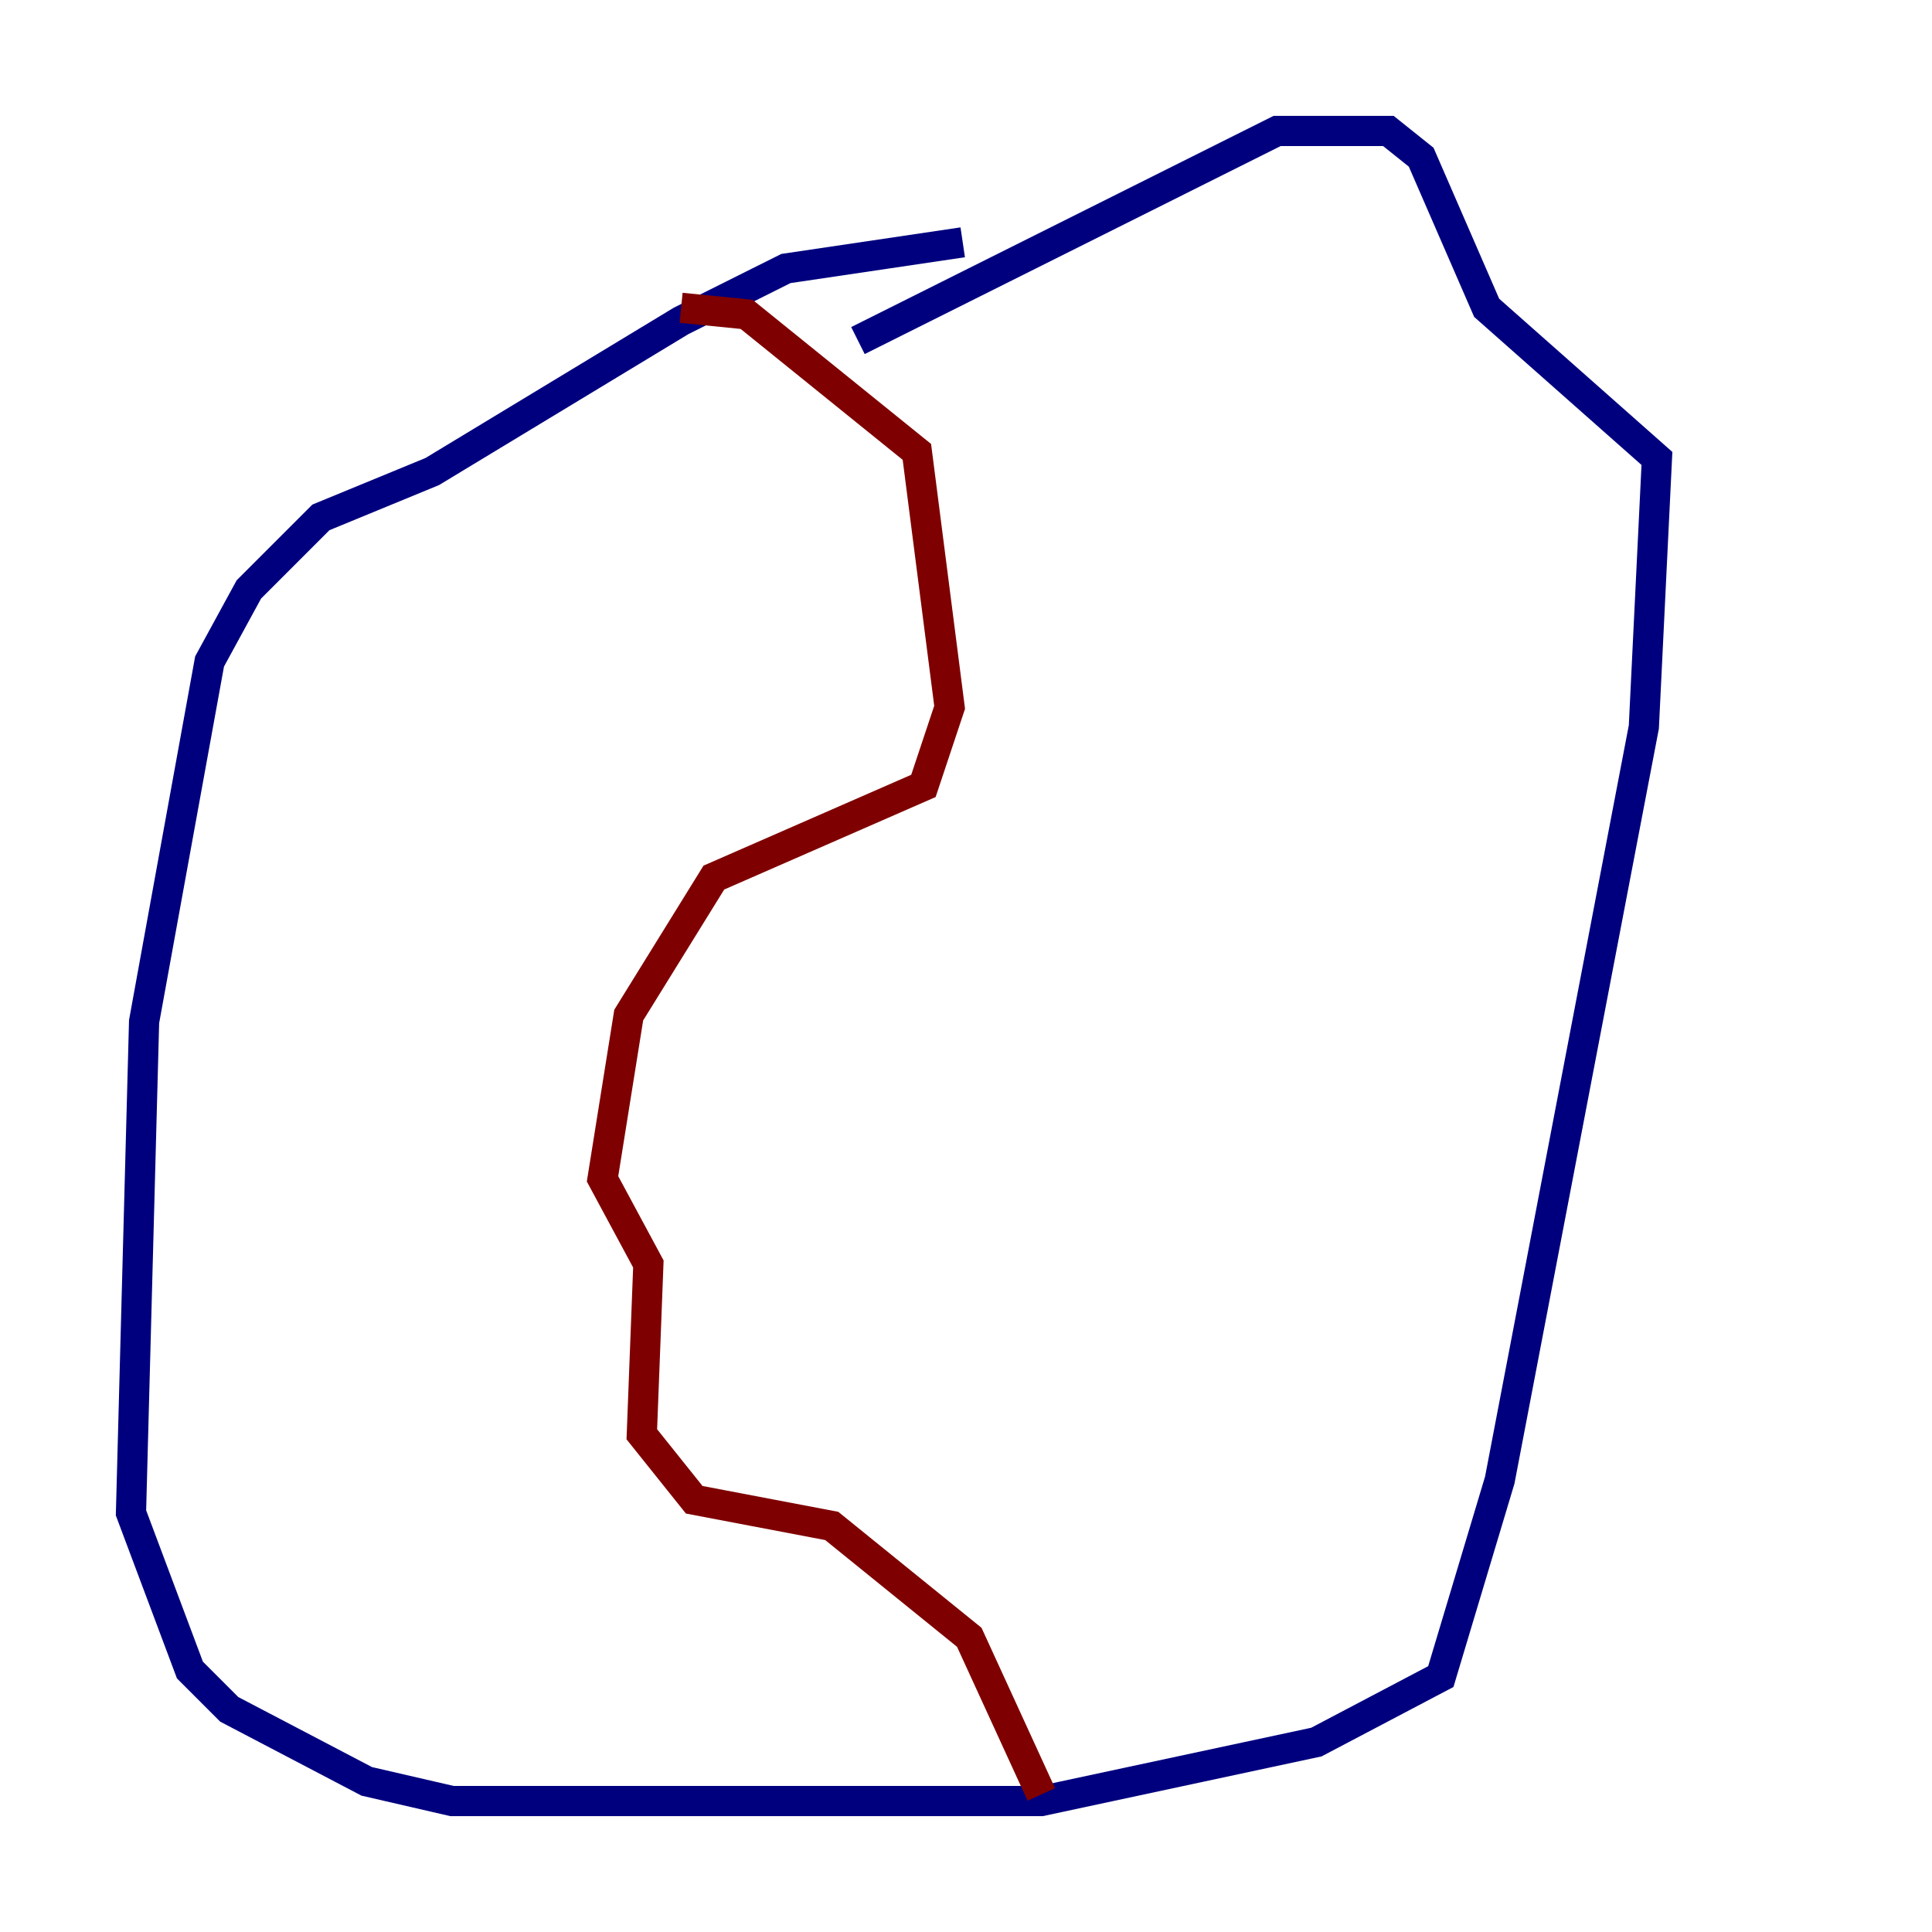 <?xml version="1.0" encoding="utf-8" ?>
<svg baseProfile="tiny" height="128" version="1.2" viewBox="0,0,128,128" width="128" xmlns="http://www.w3.org/2000/svg" xmlns:ev="http://www.w3.org/2001/xml-events" xmlns:xlink="http://www.w3.org/1999/xlink"><defs /><polyline fill="none" points="63.783,16.054 52.068,17.79 45.125,21.261 28.637,31.241 21.261,34.278 16.488,39.051 13.885,43.824 9.546,67.688 8.678,100.231 12.583,110.644 15.186,113.248 24.298,118.02 29.939,119.322 68.99,119.322 87.214,115.417 95.458,111.078 99.363,98.061 108.909,48.163 109.776,30.373 98.495,20.393 94.156,10.414 91.986,8.678 84.61,8.678 56.841,22.563" stroke="#00007f" stroke-width="2" /><polyline fill="none" points="45.125,20.393 49.464,20.827 60.746,29.939 62.915,46.861 61.18,52.068 47.295,58.142 41.654,67.254 39.919,78.102 42.956,83.742 42.522,95.024 45.993,99.363 55.105,101.098 64.217,108.475 68.99,118.888" stroke="#7f0000" stroke-width="2" /></svg>